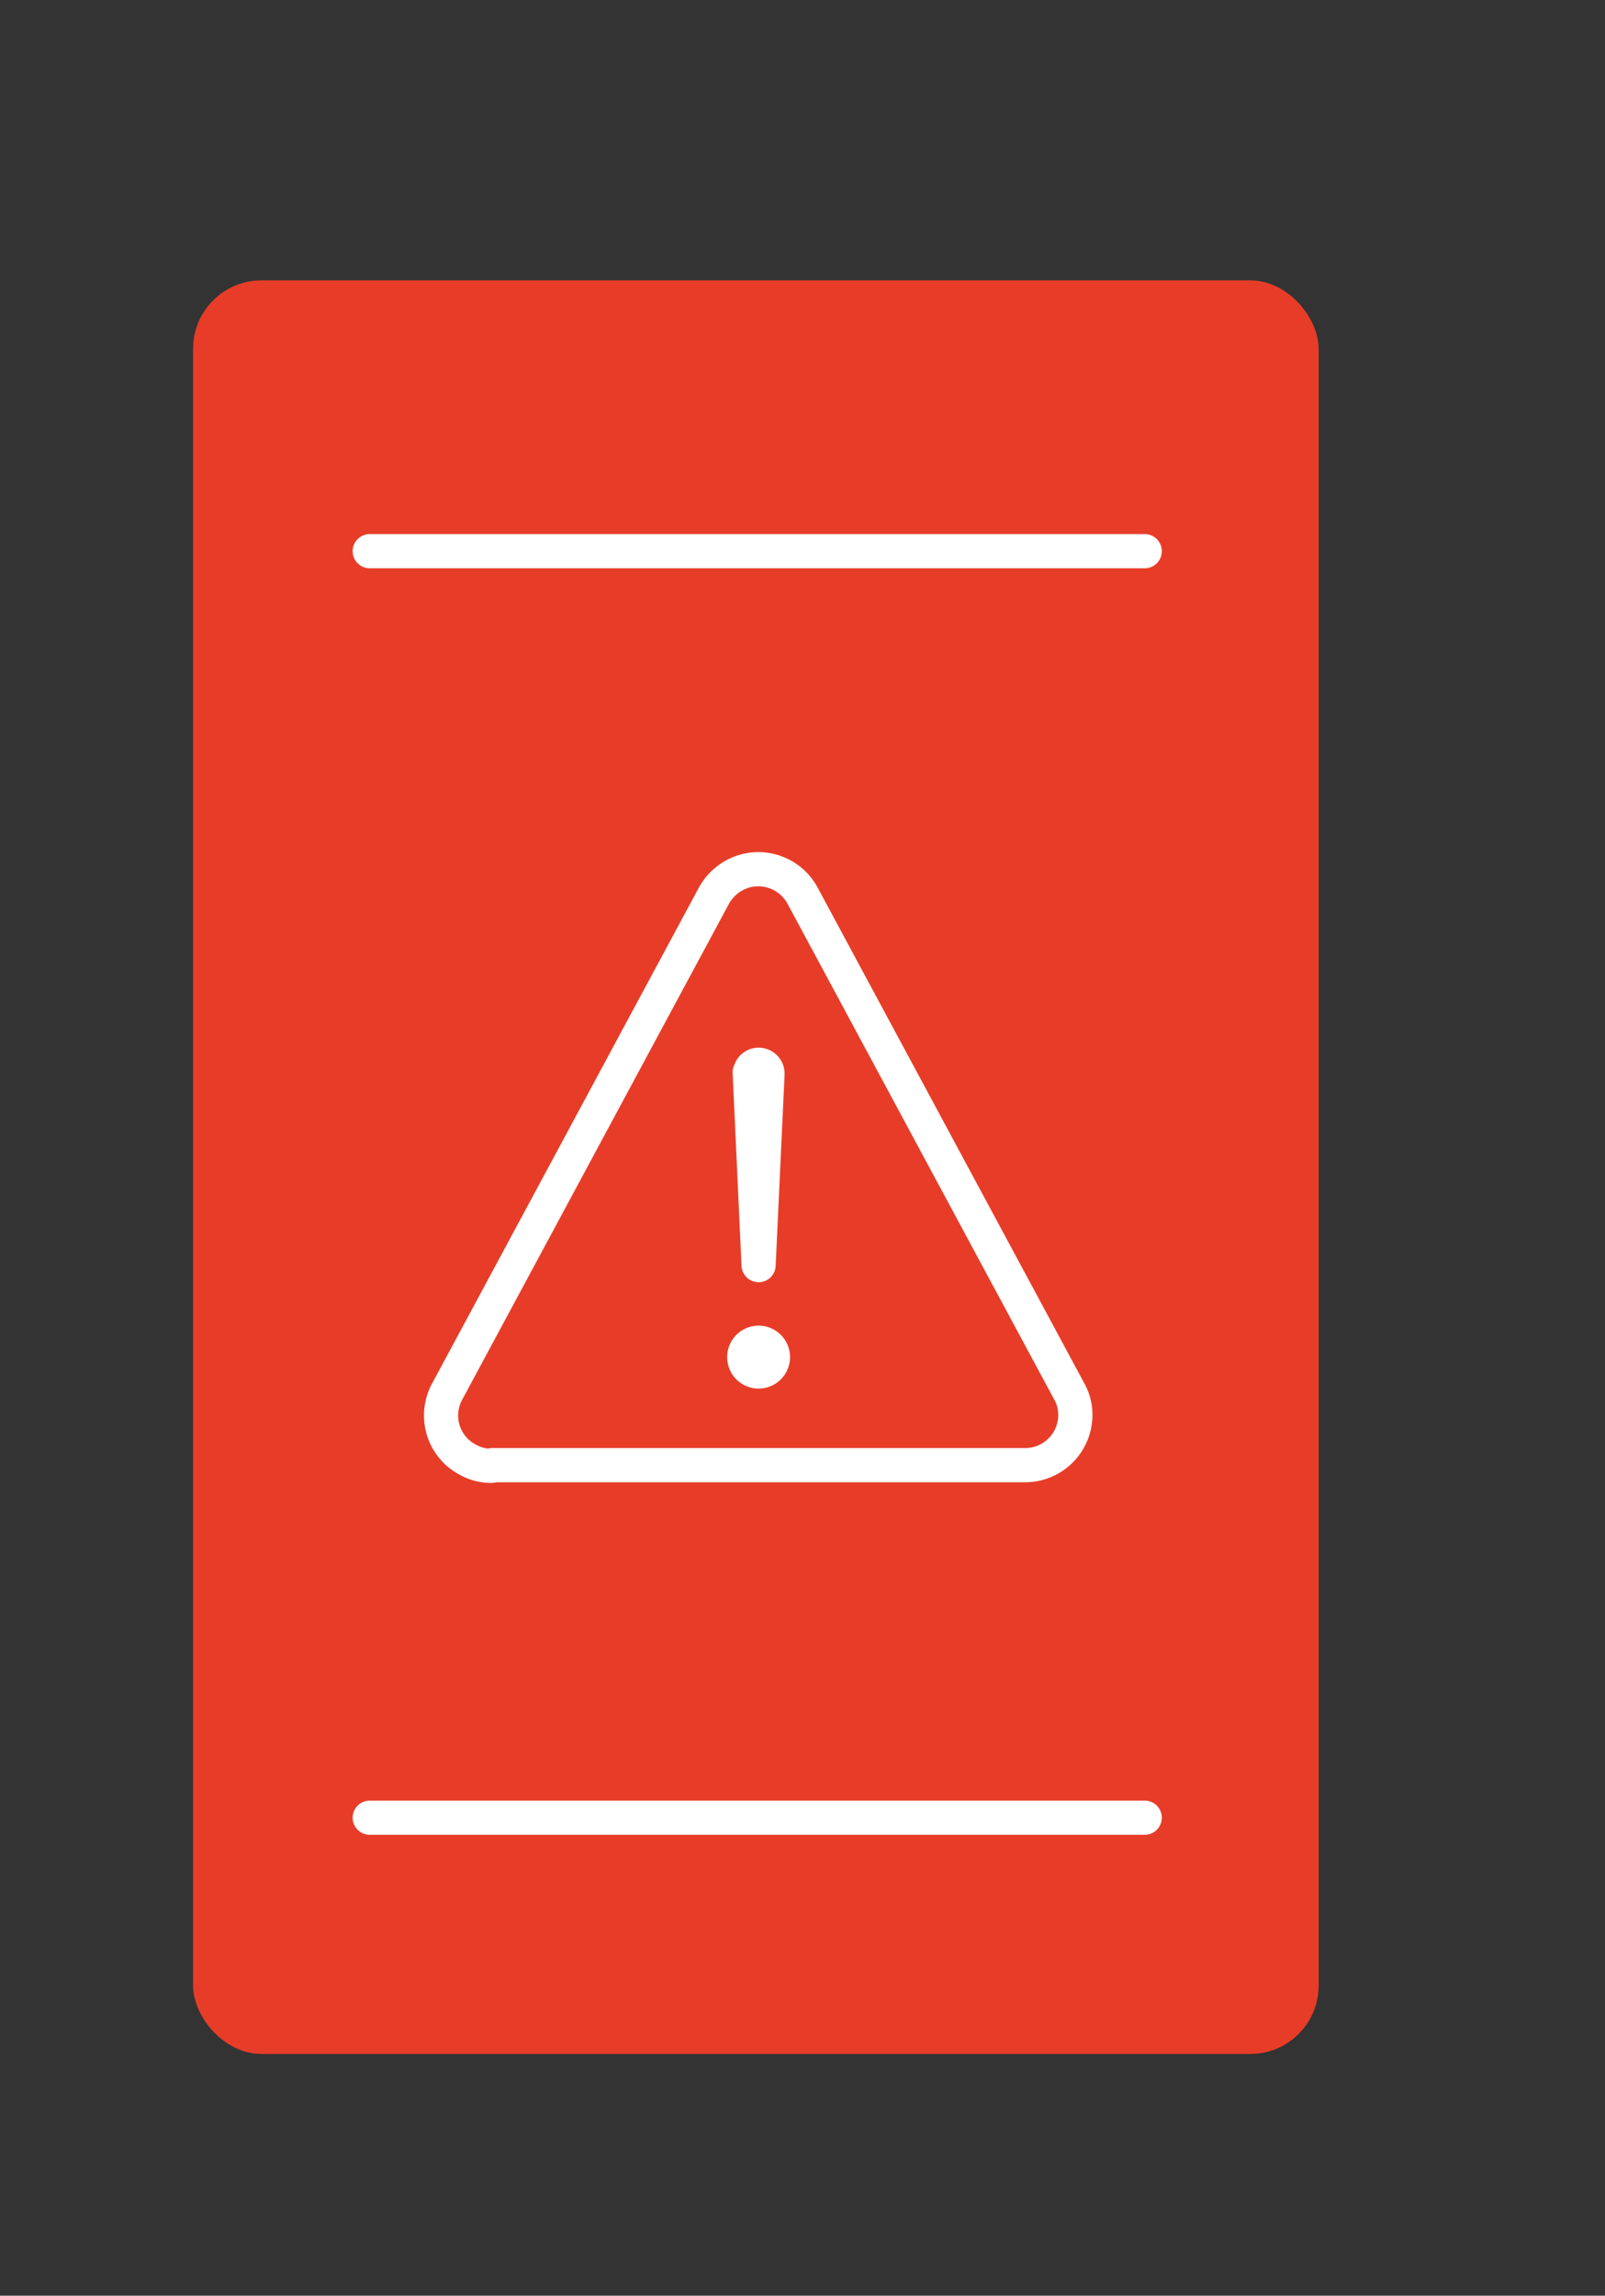 <svg xmlns="http://www.w3.org/2000/svg" xmlns:xlink="http://www.w3.org/1999/xlink" viewBox="0 0 46.97 67.14"><rect x="0" y="0" width="46.97" height="67.14" fill="#333333" stroke="none"/><defs><style>.cls-1,.cls-4,.cls-6{fill:none;}.cls-2{fill:#e73d28;}.cls-3{clip-path:url(#clip-path);}.cls-4,.cls-6{stroke:#fff;stroke-linecap:round;}.cls-4{stroke-linejoin:round;}.cls-5{fill:#fff;}</style><clipPath id="clip-path"><rect class="cls-1" x="11.66" y="24.14" width="21" height="20"/></clipPath></defs><g id="container"><g id="container_10ft_blue" data-name="container 10ft blue"><rect id="container-4" class="cls-2" x="5.65" y="8.2" width="32.94" height="51.87" rx="2"/><g class="cls-3"><g id="Gruppe_maskieren_175" data-name="Gruppe maskieren 175"><g id="warning-outline-5"><path id="Pfad_481" data-name="Pfad 481" class="cls-4" d="M14.4,42.85H30a1.47,1.47,0,0,0,1.47-1.47,1.39,1.39,0,0,0-.18-.69L23.49,26.2a1.47,1.47,0,0,0-2-.6,1.51,1.51,0,0,0-.6.6l-7.8,14.49a1.46,1.46,0,0,0,.6,2,1.39,1.39,0,0,0,.69.18Z"/><path id="Pfad_482" data-name="Pfad 482" class="cls-4" d="M21.94,31.36,22.2,37l.26-5.58a.26.26,0,0,0-.25-.28h0a.25.25,0,0,0-.26.27Z"/><path id="Pfad_483" data-name="Pfad 483" class="cls-5" d="M22.2,40.61a.92.92,0,1,1,.92-.92.92.92,0,0,1-.92.92Z"/></g></g></g><line id="Linie_182-4" data-name="Linie 182-4" class="cls-6" x1="10.82" y1="16.12" x2="33.5" y2="16.12"/><line id="Linie_186-3" data-name="Linie 186-3" class="cls-6" x1="10.82" y1="53.16" x2="33.5" y2="53.16"/></g></g></svg>